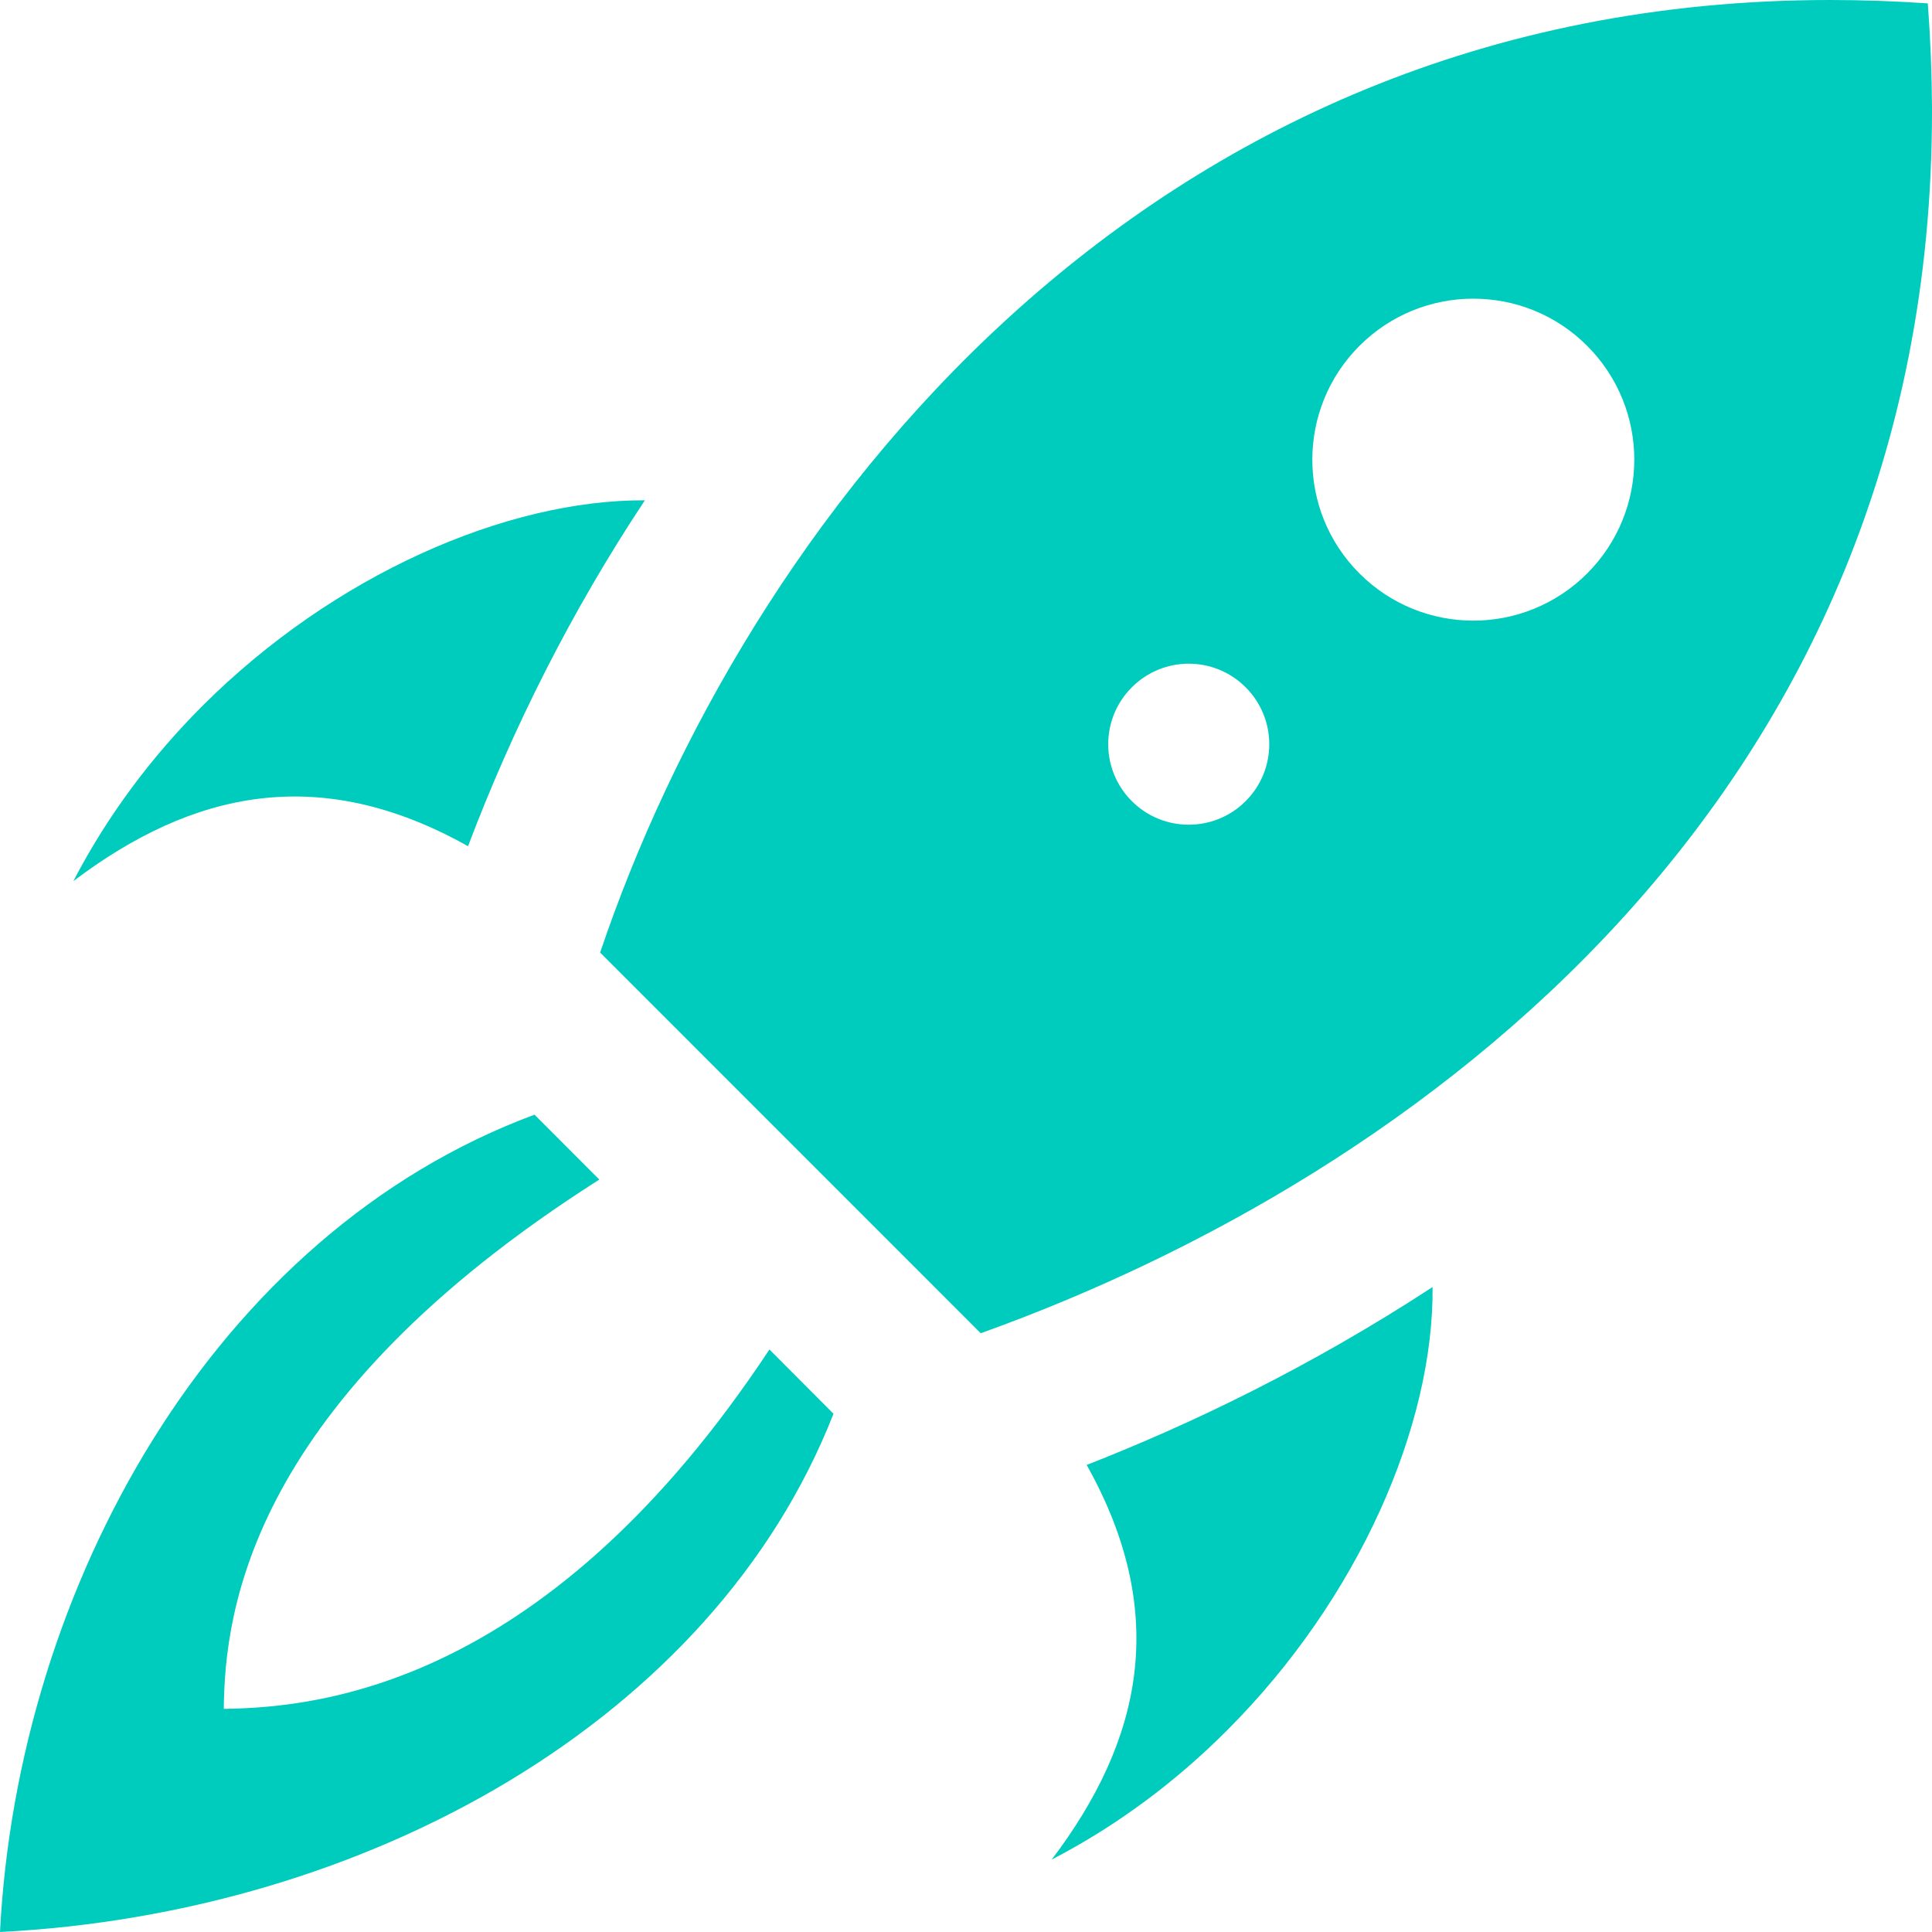 <svg fill="#00ccbe" xmlns="http://www.w3.org/2000/svg" width="24" height="24" viewBox="0 0 24 24"><path d="M8.011 6.215c-1.711-.009-3.86.918-5.499 2.557-.625.625-1.176 1.355-1.601 2.174 1.479-1.119 3.057-1.47 4.903-.434.544-1.437 1.27-2.9 2.197-4.297zm9.785 9.773c-1.516.991-3.007 1.706-4.297 2.21 1.036 1.848.686 3.424-.434 4.902.819-.424 1.549-.975 2.175-1.602 1.644-1.642 2.572-3.796 2.556-5.51zm6.152-15.946c-.412-.028-.816-.042-1.213-.042-8.602 0-13.498 6.558-15.28 11.833l4.728 4.729c5.428-1.946 11.817-6.661 11.817-15.172v-.057c-.002-.42-.019-.851-.052-1.291zm-9.888 9.91c-.391-.391-.391-1.023 0-1.414s1.023-.391 1.414 0 .391 1.023 0 1.414-1.024.39-1.414 0zm2.828-2.828c-.781-.78-.781-2.047 0-2.828s2.048-.781 2.828 0c.781.781.781 2.047 0 2.828s-2.047.781-2.828 0zm-6.534 10.438c-1.492 3.81-5.803 6.208-10.354 6.438.219-4.289 2.657-8.676 6.64-10.153l.805.806c-4.331 2.755-4.653 5.346-4.665 6.575 1.268-.015 4.054-.344 6.778-4.464l.796.798z"/></svg>